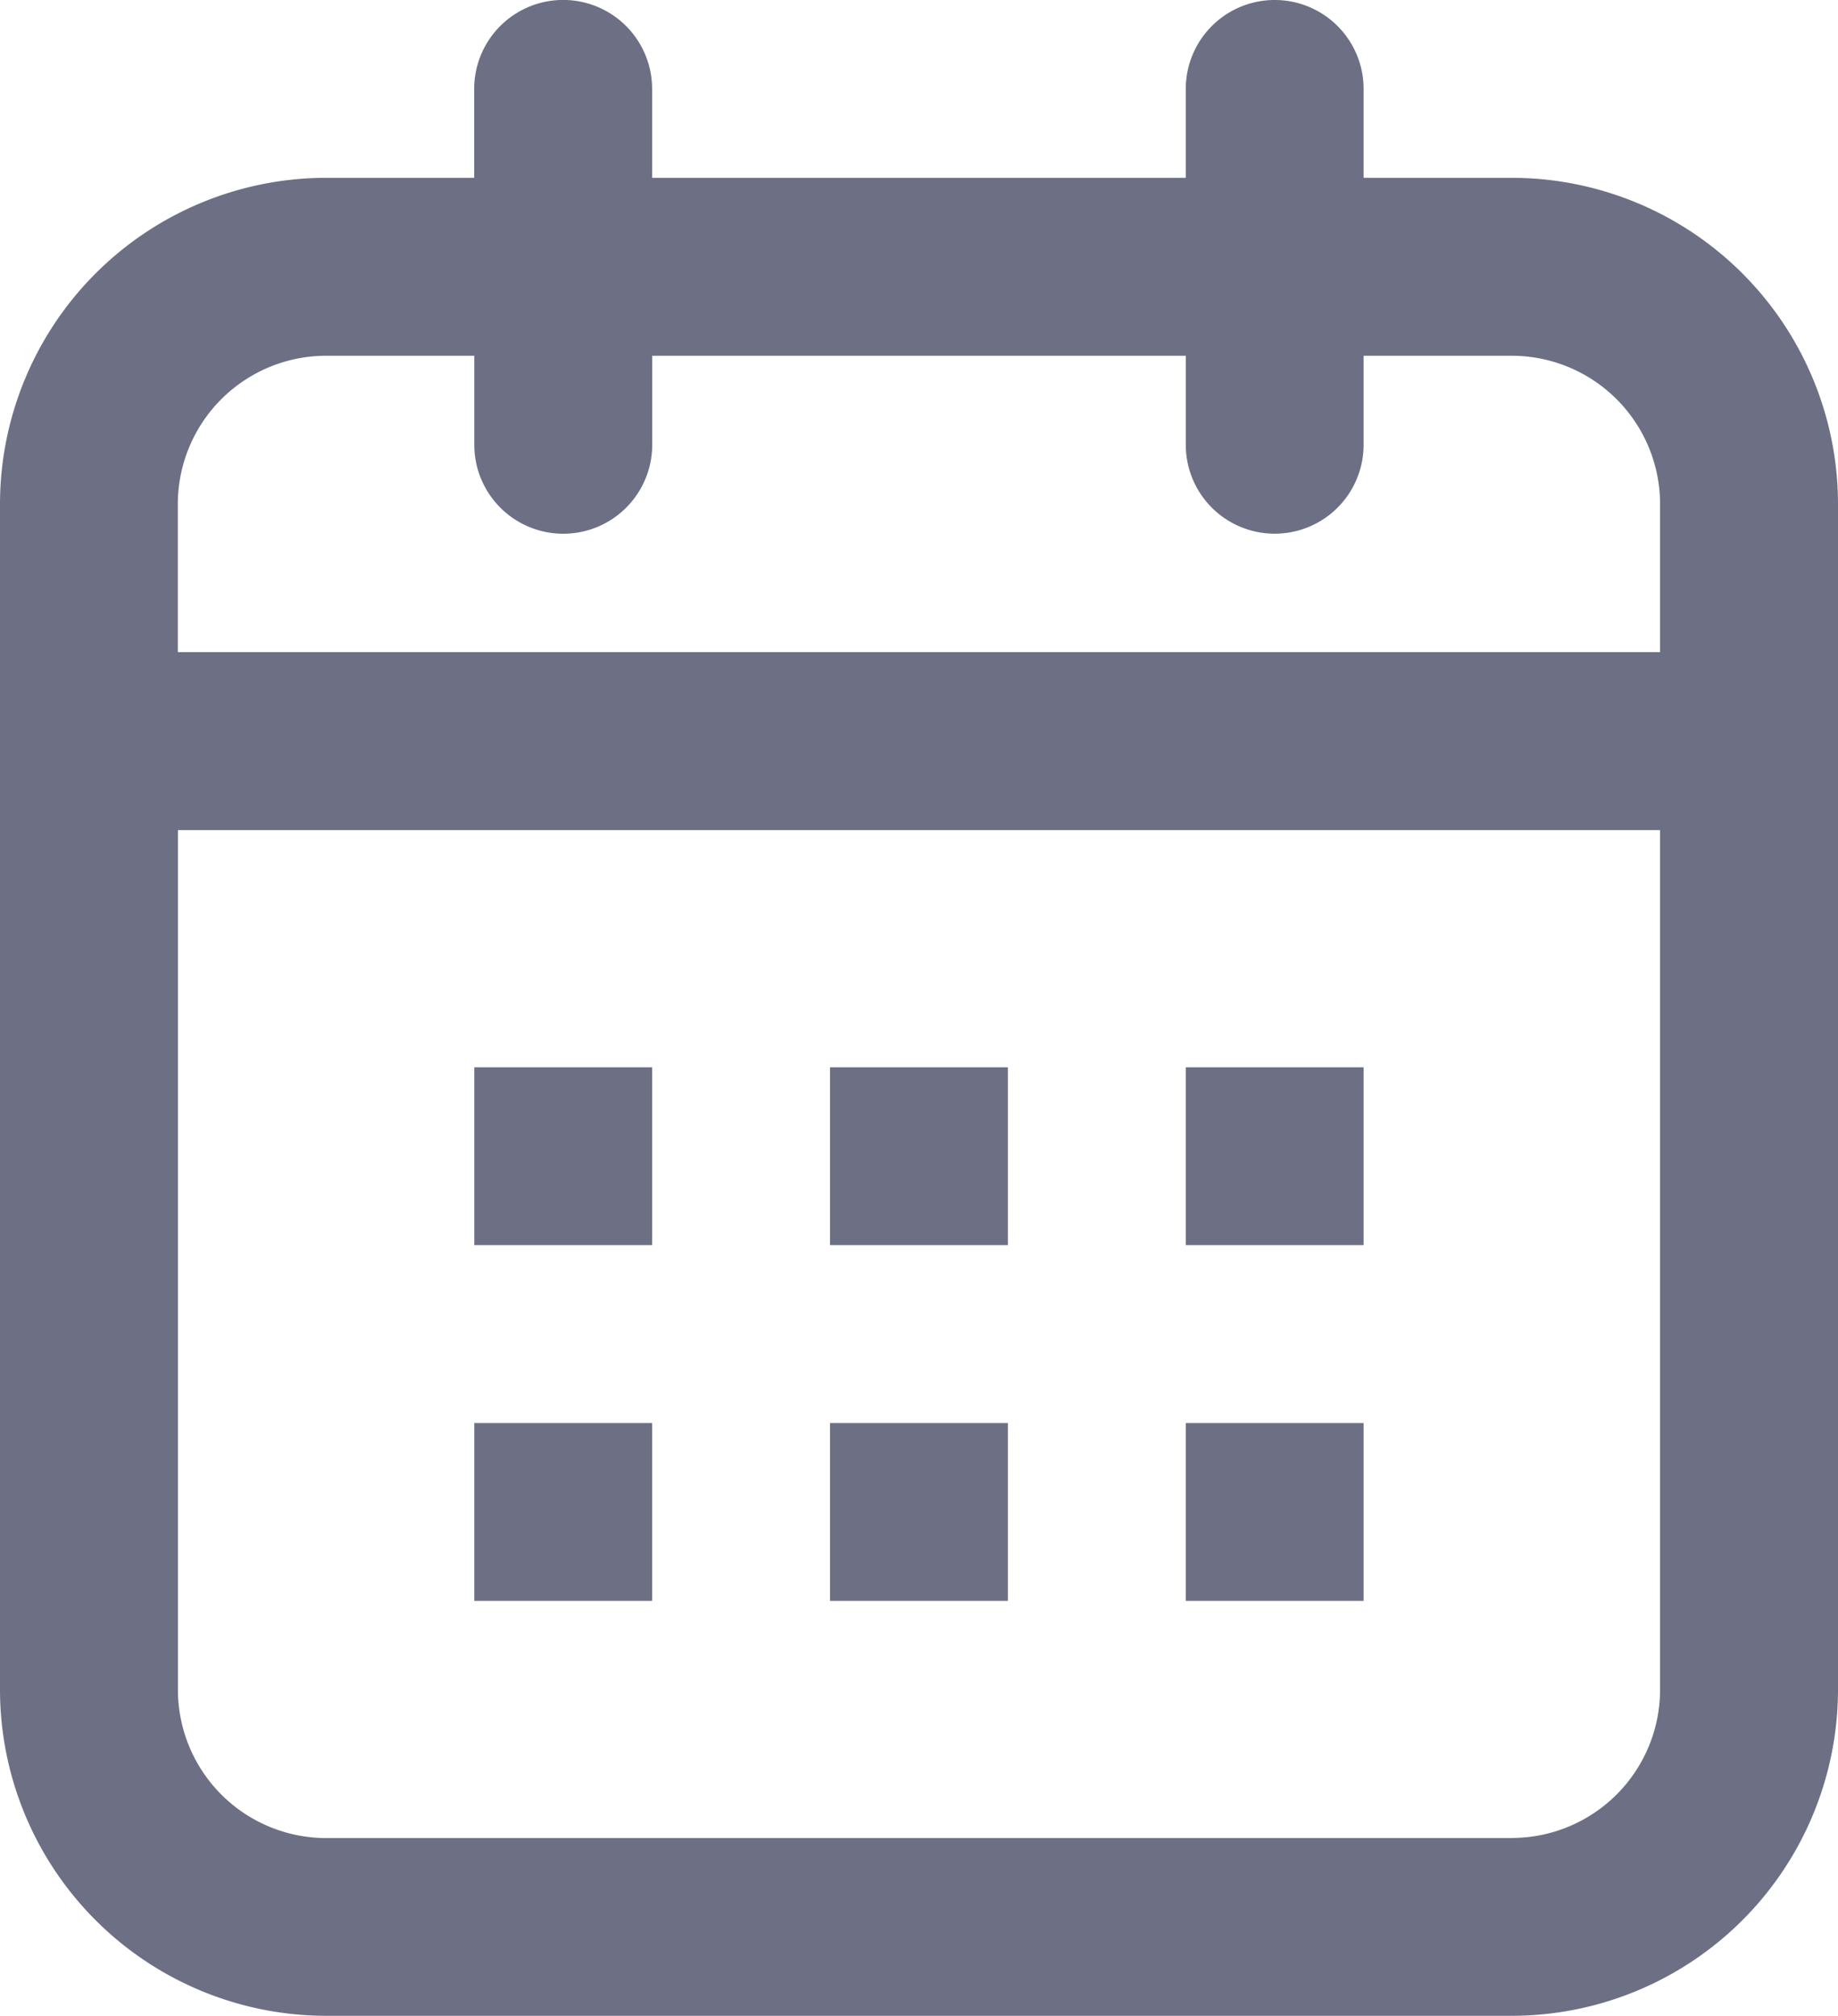 <svg xmlns="http://www.w3.org/2000/svg" xmlns:xlink="http://www.w3.org/1999/xlink" width="18.419" height="20.201" viewBox="0 0 18.419 20.201">
  <defs>
    <clipPath id="clip-path">
      <rect id="사각형_257" data-name="사각형 257" width="18.419" height="20.201" transform="translate(0 0)" fill="#6d6f85"/>
    </clipPath>
  </defs>
  <g id="그룹_284" data-name="그룹 284" transform="translate(0 0)">
    <g id="그룹_283" data-name="그룹 283" transform="translate(0 0)" clip-path="url(#clip-path)">
      <path id="패스_63828" data-name="패스 63828" d="M15.151,1.782H13.665V.891a.891.891,0,1,0-1.782,0v.891H6.535V.891a.891.891,0,1,0-1.783,0v.891H3.268A3.271,3.271,0,0,0,0,5.05V16.933A3.271,3.271,0,0,0,3.268,20.2H15.151a3.271,3.271,0,0,0,3.268-3.268V5.05a3.271,3.271,0,0,0-3.268-3.268M3.268,3.565H4.753v.892a.891.891,0,0,0,1.783,0V3.565h5.347v.892a.891.891,0,1,0,1.782,0V3.565h1.486A1.487,1.487,0,0,1,16.636,5.05V6.535H1.782V5.05A1.487,1.487,0,0,1,3.268,3.565M15.151,18.419H3.268a1.487,1.487,0,0,1-1.485-1.485V8.318H16.636v8.615a1.487,1.487,0,0,1-1.485,1.485" transform="translate(0 0)" fill="#6d6f85"/>
      <rect id="사각형_251" data-name="사각형 251" width="1.782" height="1.782" transform="translate(4.753 10.695)" fill="#6d6f85"/>
      <rect id="사각형_252" data-name="사각형 252" width="1.782" height="1.782" transform="translate(8.318 10.695)" fill="#6d6f85"/>
      <rect id="사각형_253" data-name="사각형 253" width="1.782" height="1.782" transform="translate(11.883 10.695)" fill="#6d6f85"/>
      <rect id="사각형_254" data-name="사각형 254" width="1.782" height="1.782" transform="translate(4.753 14.26)" fill="#6d6f85"/>
      <rect id="사각형_255" data-name="사각형 255" width="1.782" height="1.782" transform="translate(8.318 14.26)" fill="#6d6f85"/>
      <rect id="사각형_256" data-name="사각형 256" width="1.782" height="1.782" transform="translate(11.883 14.26)" fill="#6d6f85"/>
    </g>
  </g>
</svg>

